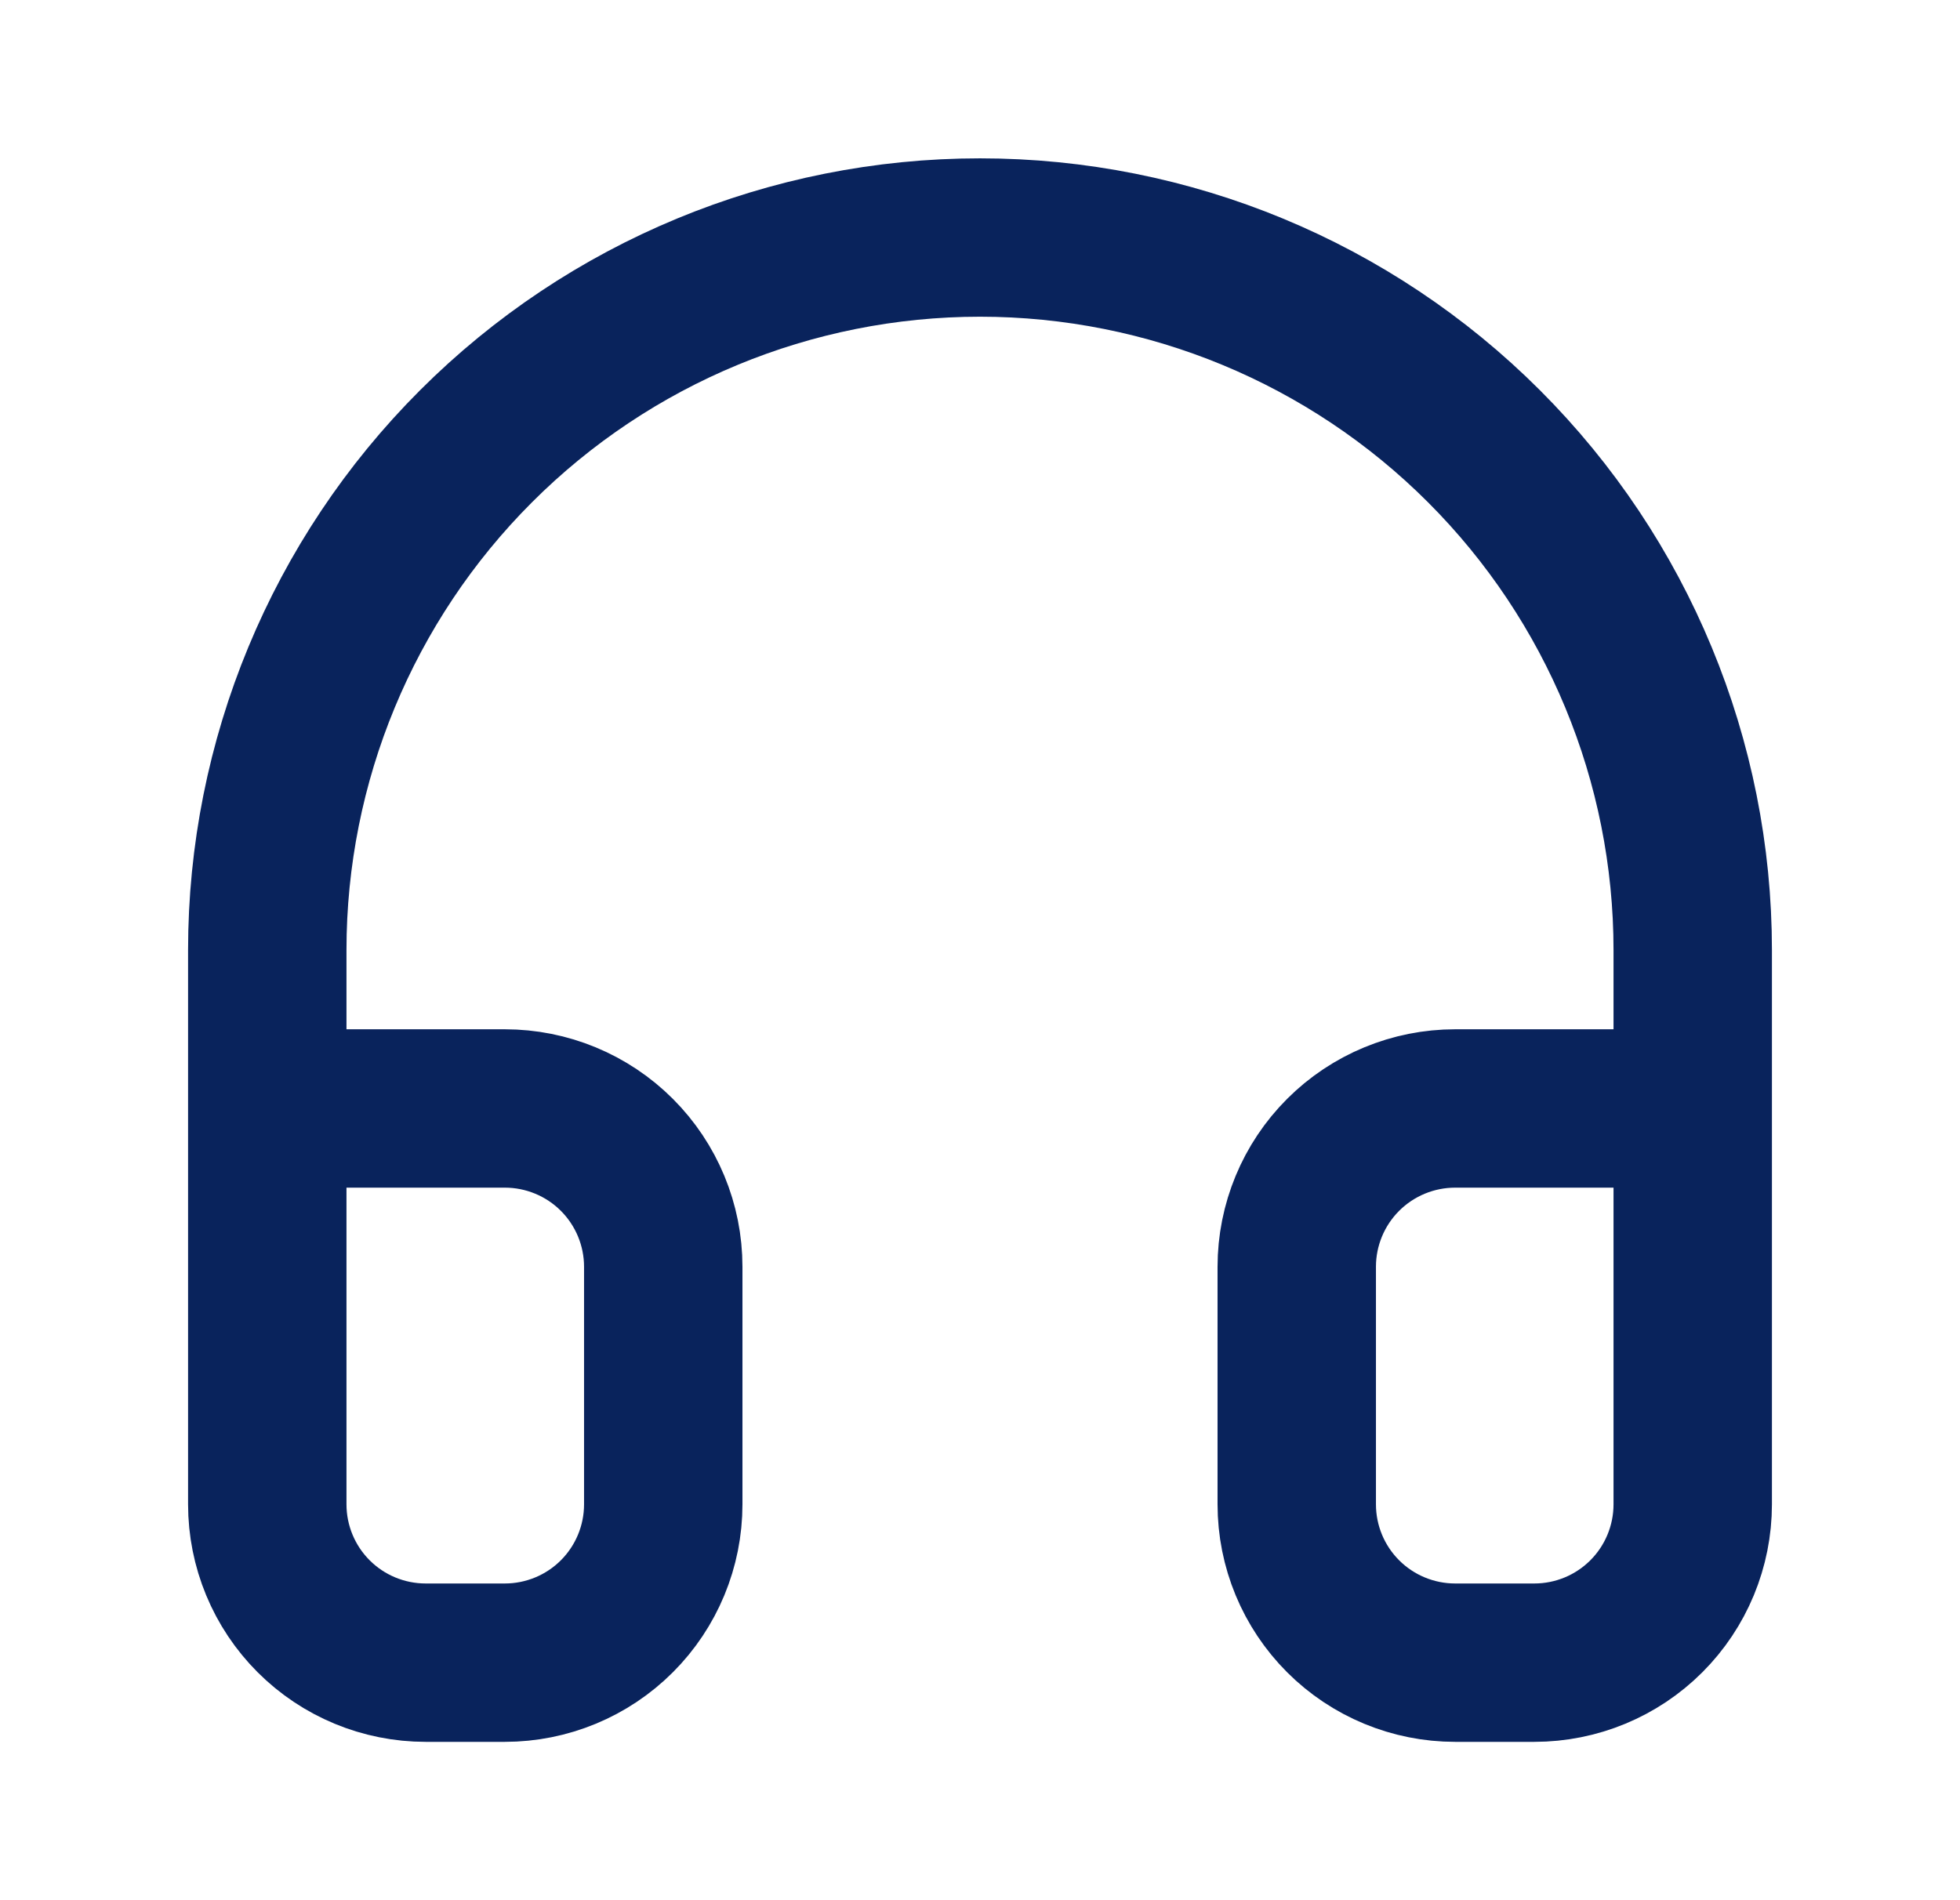 <svg width="33" height="32" viewBox="0 0 33 32" fill="none" xmlns="http://www.w3.org/2000/svg">
<path d="M4.5 18.667H8.5C9.207 18.667 9.886 18.948 10.386 19.448C10.886 19.948 11.167 20.626 11.167 21.333V25.333C11.167 26.041 10.886 26.719 10.386 27.219C9.886 27.719 9.207 28 8.5 28H7.167C6.459 28 5.781 27.719 5.281 27.219C4.781 26.719 4.5 26.041 4.5 25.333V16C4.5 12.817 5.764 9.765 8.015 7.515C10.265 5.264 13.317 4 16.5 4C19.683 4 22.735 5.264 24.985 7.515C27.236 9.765 28.5 12.817 28.5 16V25.333C28.5 26.041 28.219 26.719 27.719 27.219C27.219 27.719 26.541 28 25.833 28H24.5C23.793 28 23.114 27.719 22.614 27.219C22.114 26.719 21.833 26.041 21.833 25.333V21.333C21.833 20.626 22.114 19.948 22.614 19.448C23.114 18.948 23.793 18.667 24.5 18.667H28.5" stroke="#09235C" stroke-width="2.667" stroke-linecap="round" stroke-linejoin="round"/>
</svg>
